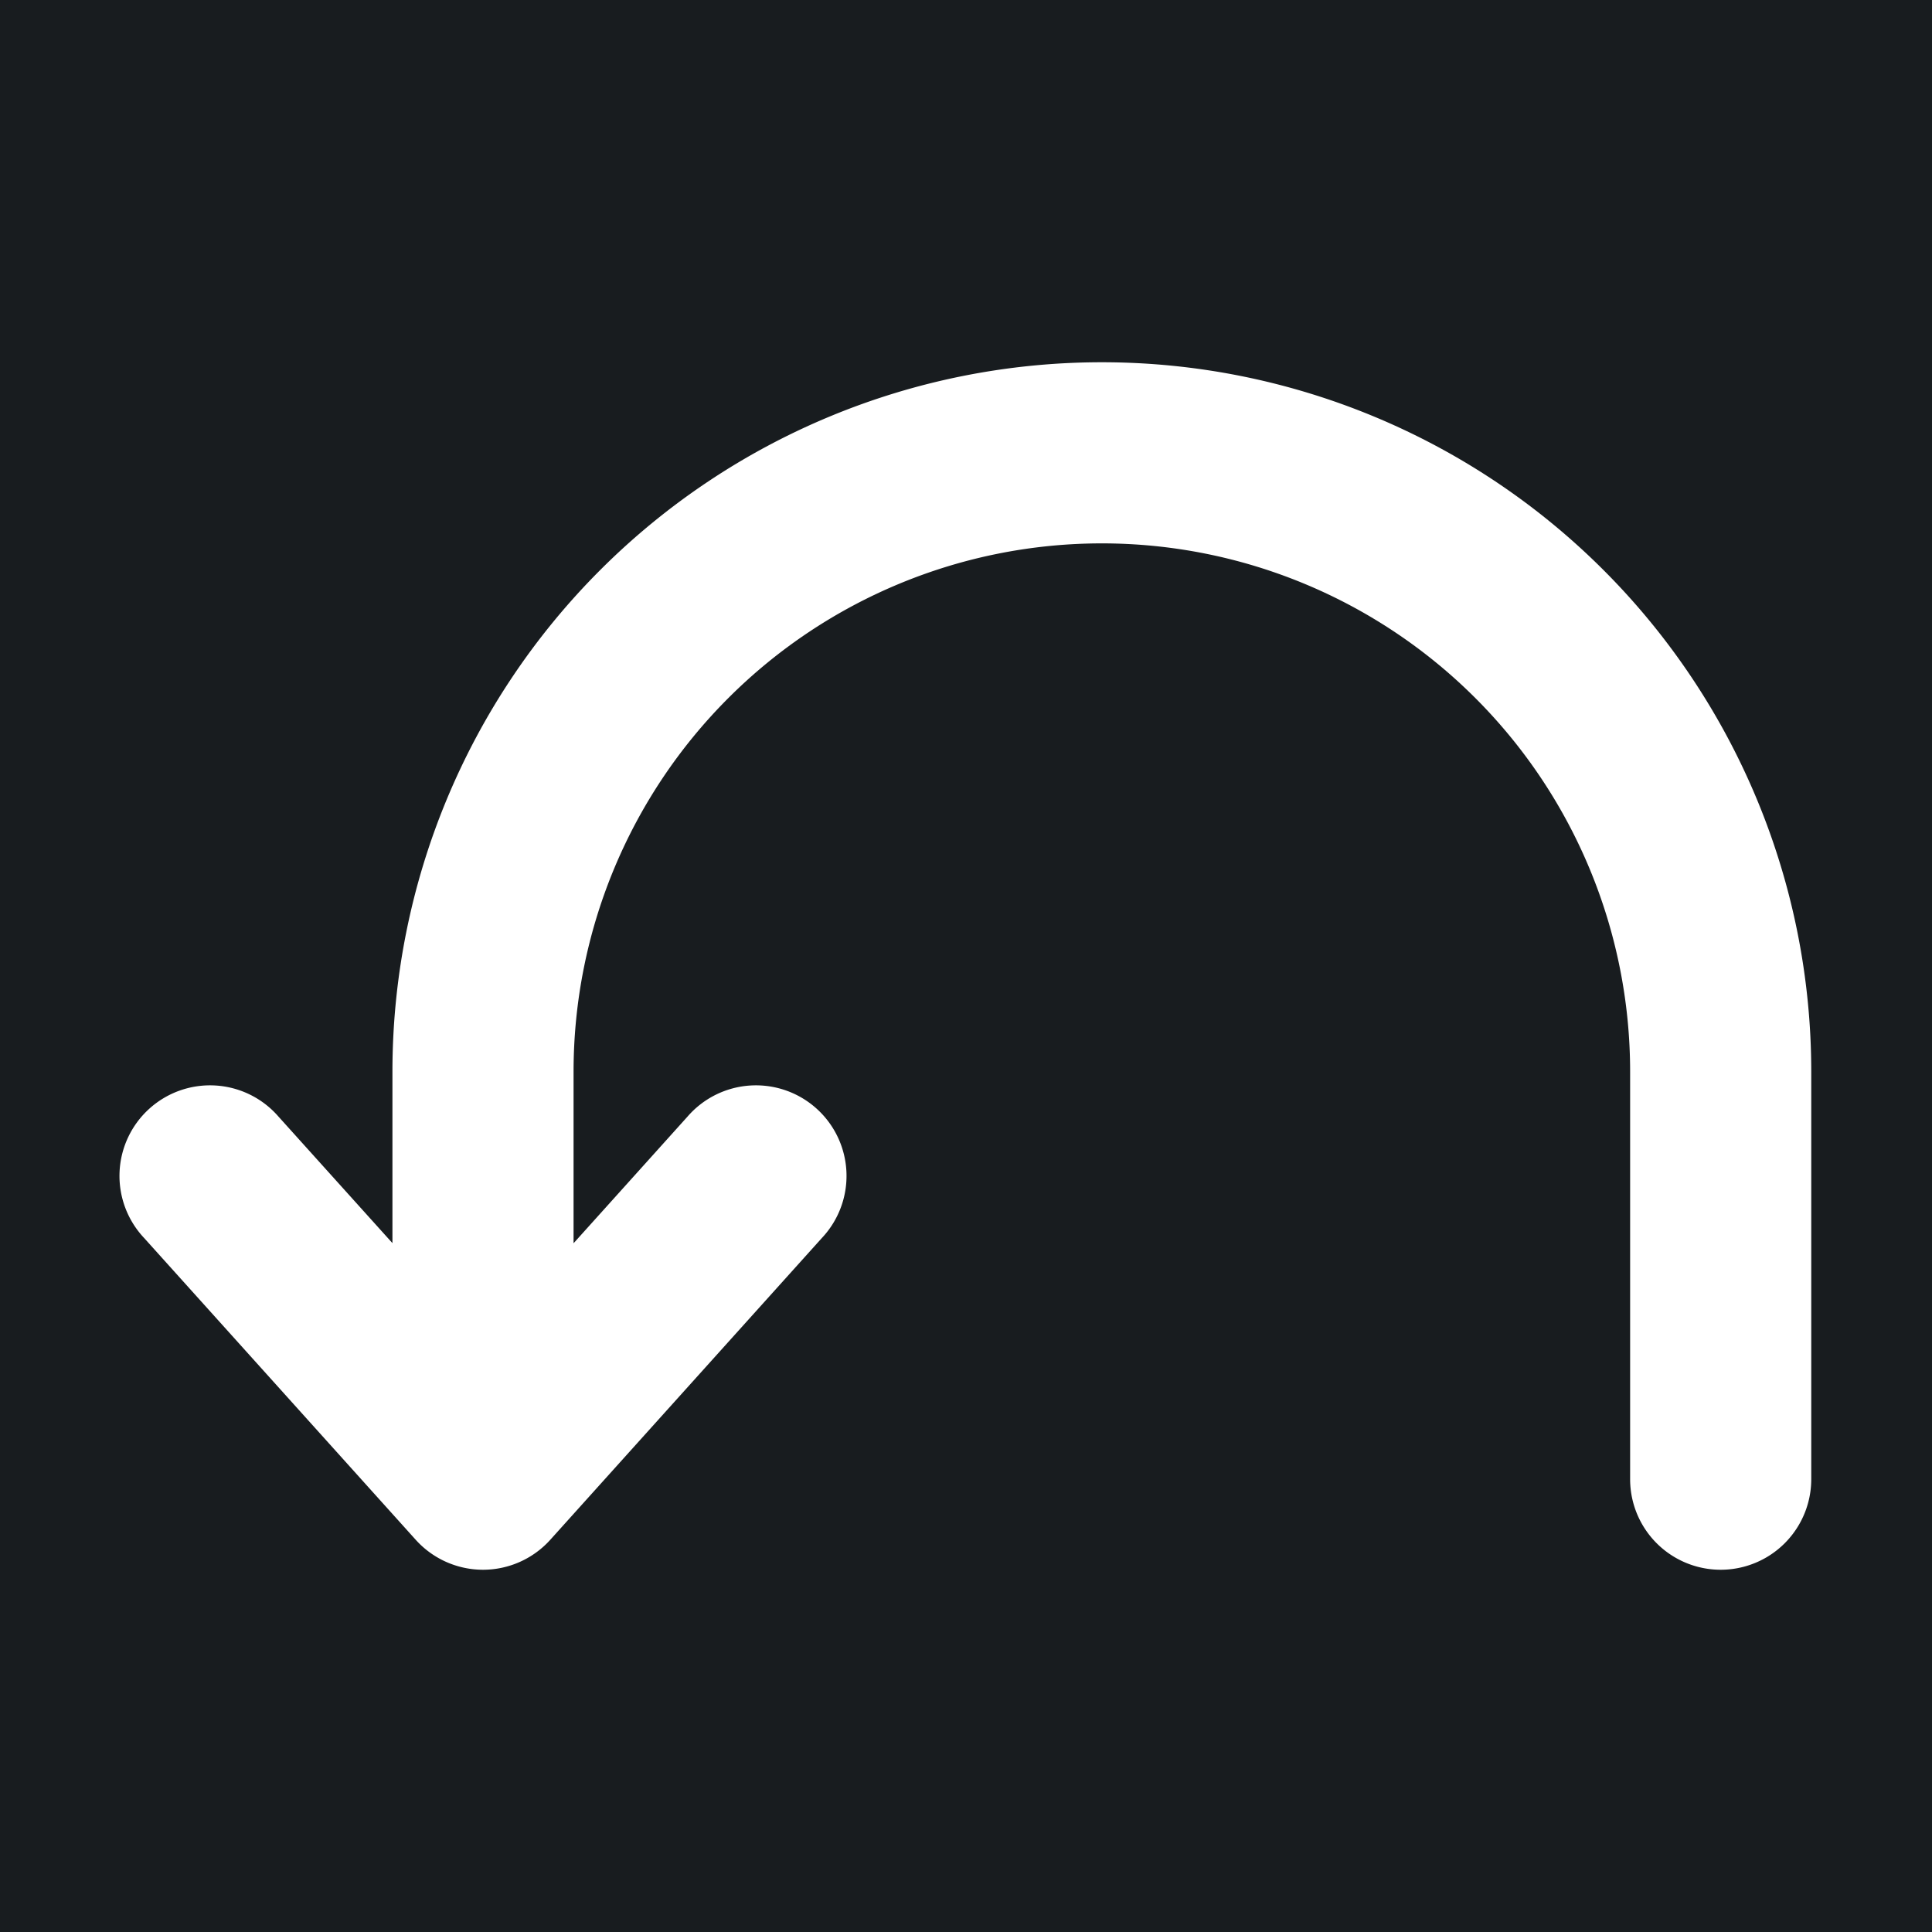 <svg xmlns="http://www.w3.org/2000/svg" width="32" height="32" fill="none" viewBox="0 0 16 16"><path fill="#181c1f" d="M0 0h16v16H0z"/><path fill="#fff" fill-rule="evenodd" d="M4 13a.75.75 0 0 0 .557-.248l2.25-2.5a.75.75 0 1 0-1.114-1.004l-.943 1.048V8.875a4.375 4.375 0 1 1 8.75 0v3.375a.75.75 0 0 0 1.5 0V8.875a5.875 5.875 0 1 0-11.75 0v1.42l-.943-1.047a.75.75 0 1 0-1.114 1.004l2.25 2.5A.75.75 0 0 0 4 13" clip-rule="evenodd"/></svg>